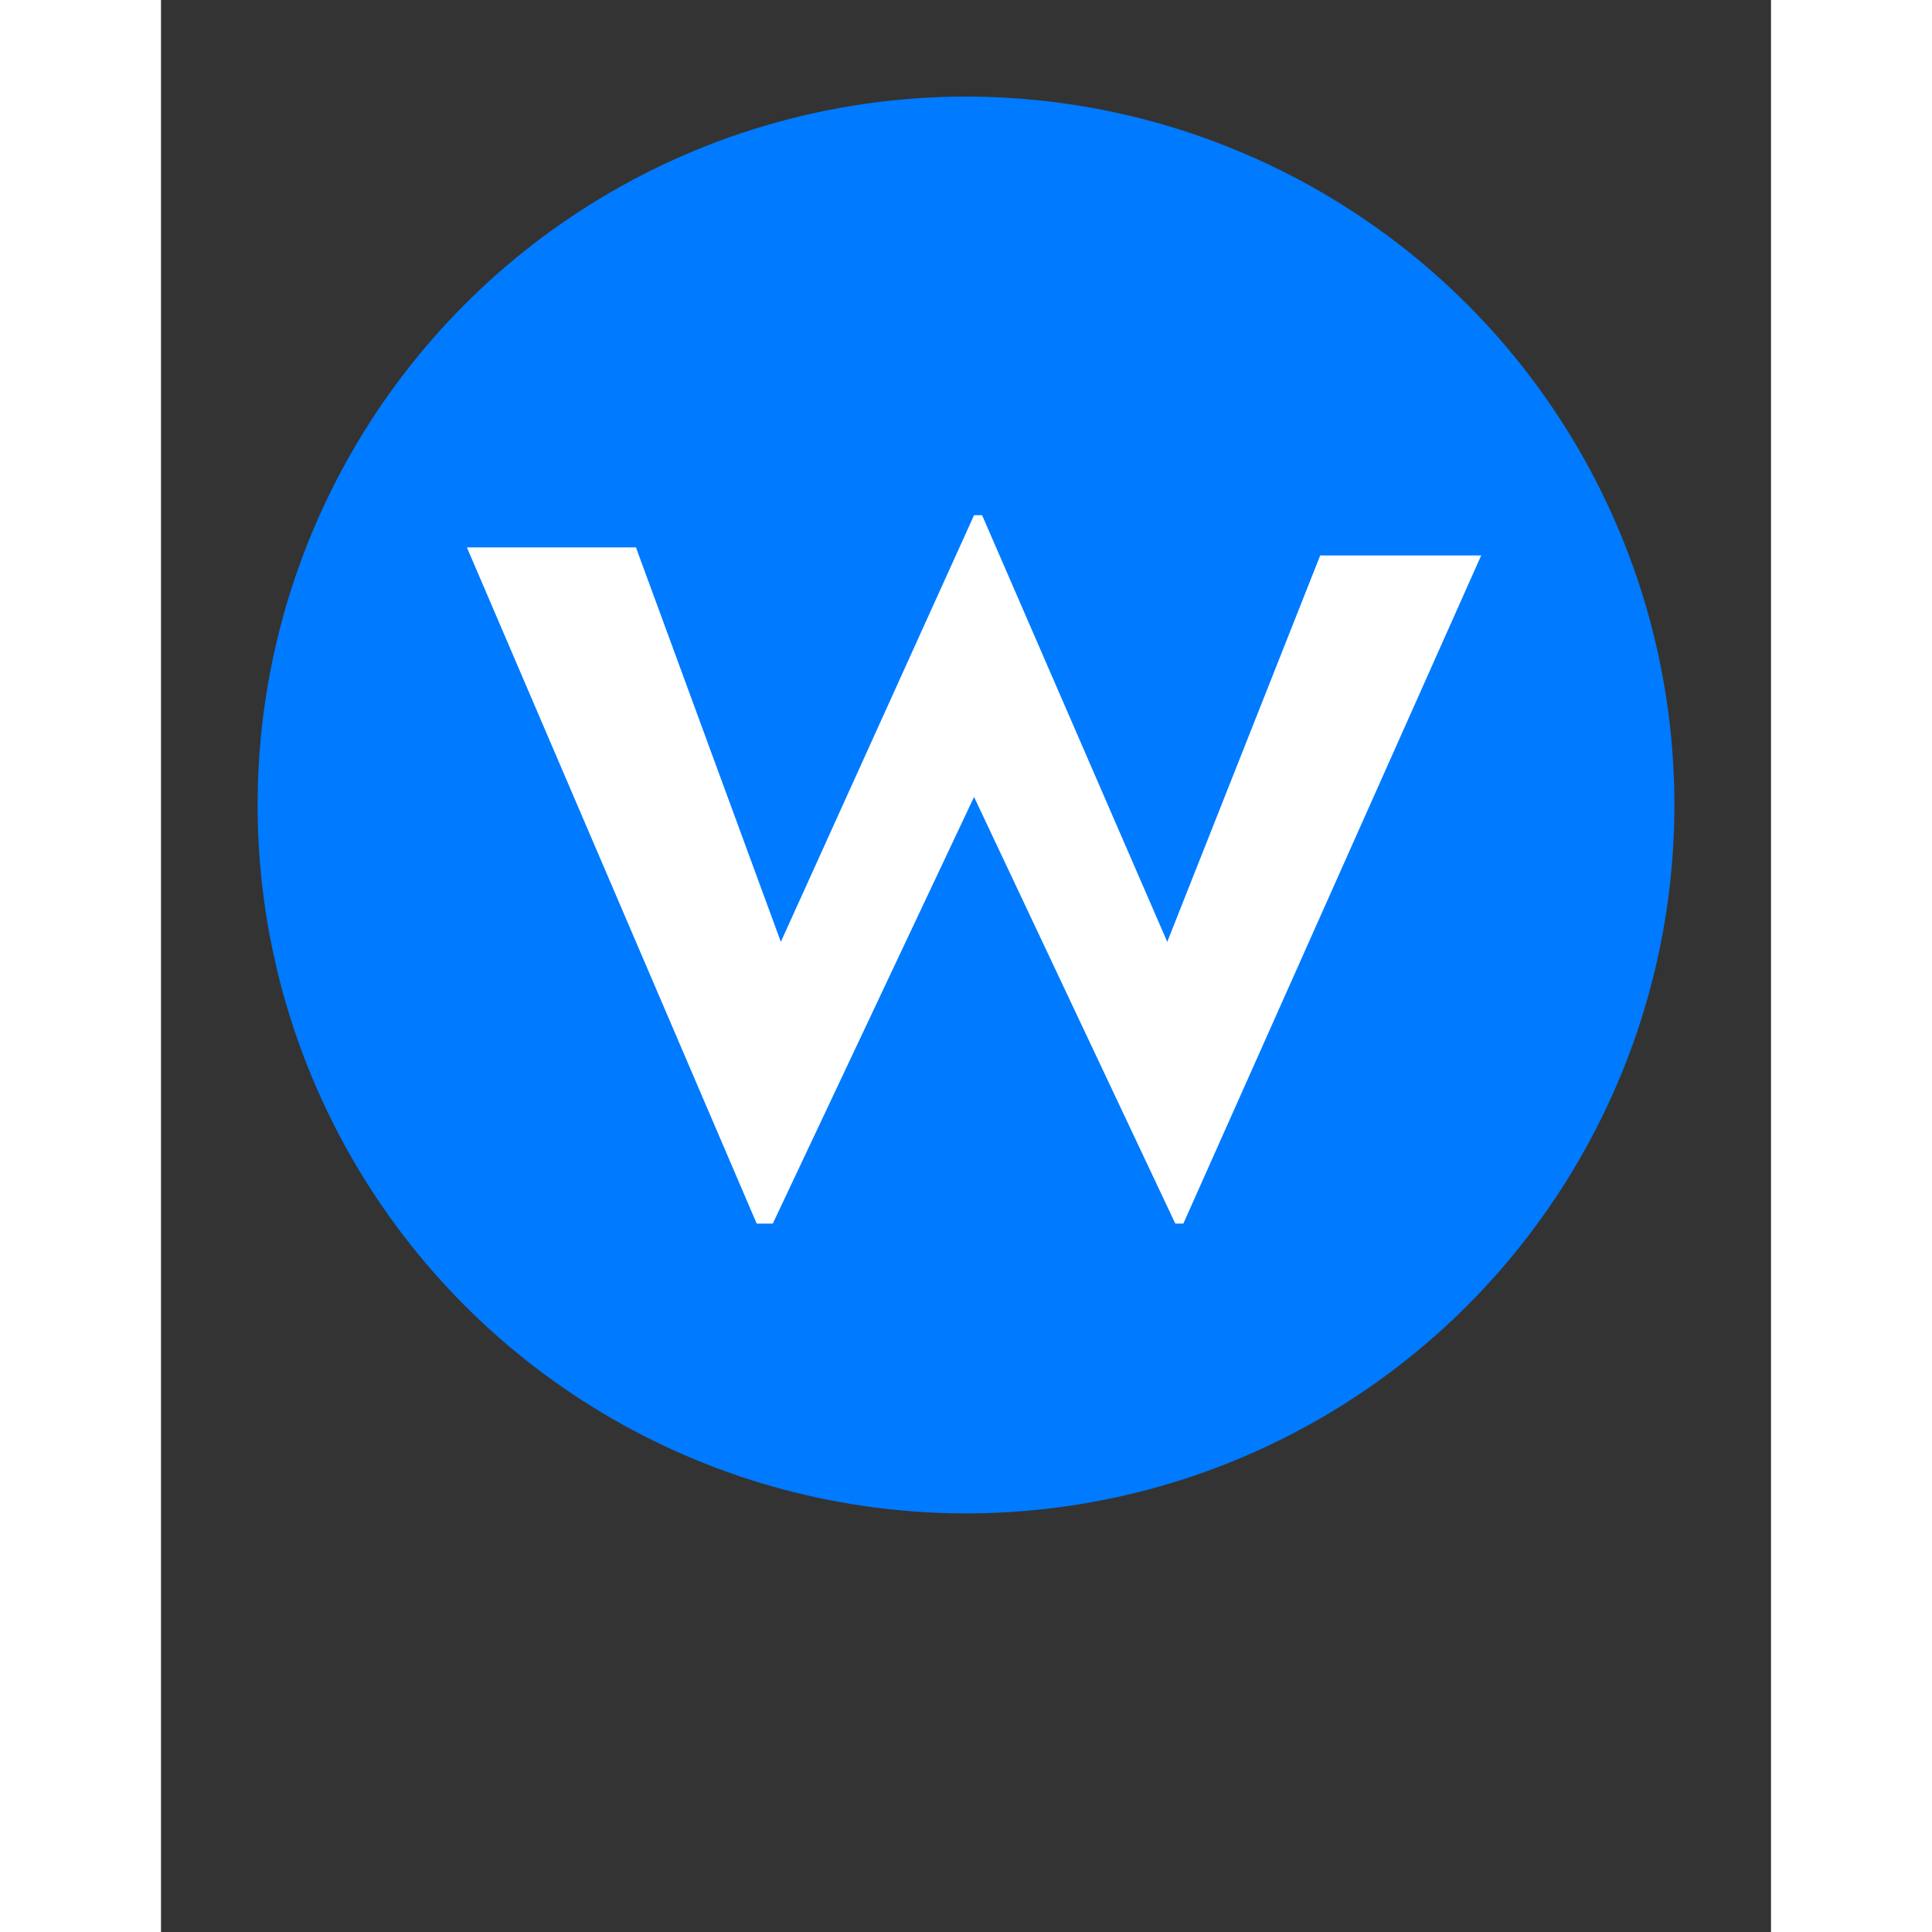 <svg version="1.1" id="Layer_1" xmlns="http://www.w3.org/2000/svg" xmlns:xlink="http://www.w3.org/1999/xlink" x="0px" y="0px" viewBox="0 0 20 24" style="enable-background:new 0 0 20 20;" xml:space="preserve" width="20px" height="20px">
<rect x="0" y="0" width="20" height="24" fill="#333333" stroke="none"/>
<style type="text/css">
	.st0{fill:#007AFF;}
	.st1{fill:#FFFFFF;}
</style>
<g>
	<circle class="st0" cx="10" cy="10" r="8.8"/>
	<path class="st1" d="M3.8,6.8h2.1l1.8,4.9l2.4-5.3h0.1l2.3,5.3l1.9-4.8h2l-3.7,8.3h-0.1l-2.5-5.3l-2.5,5.3H7.4L3.8,6.8z"/>
</g>
</svg>
